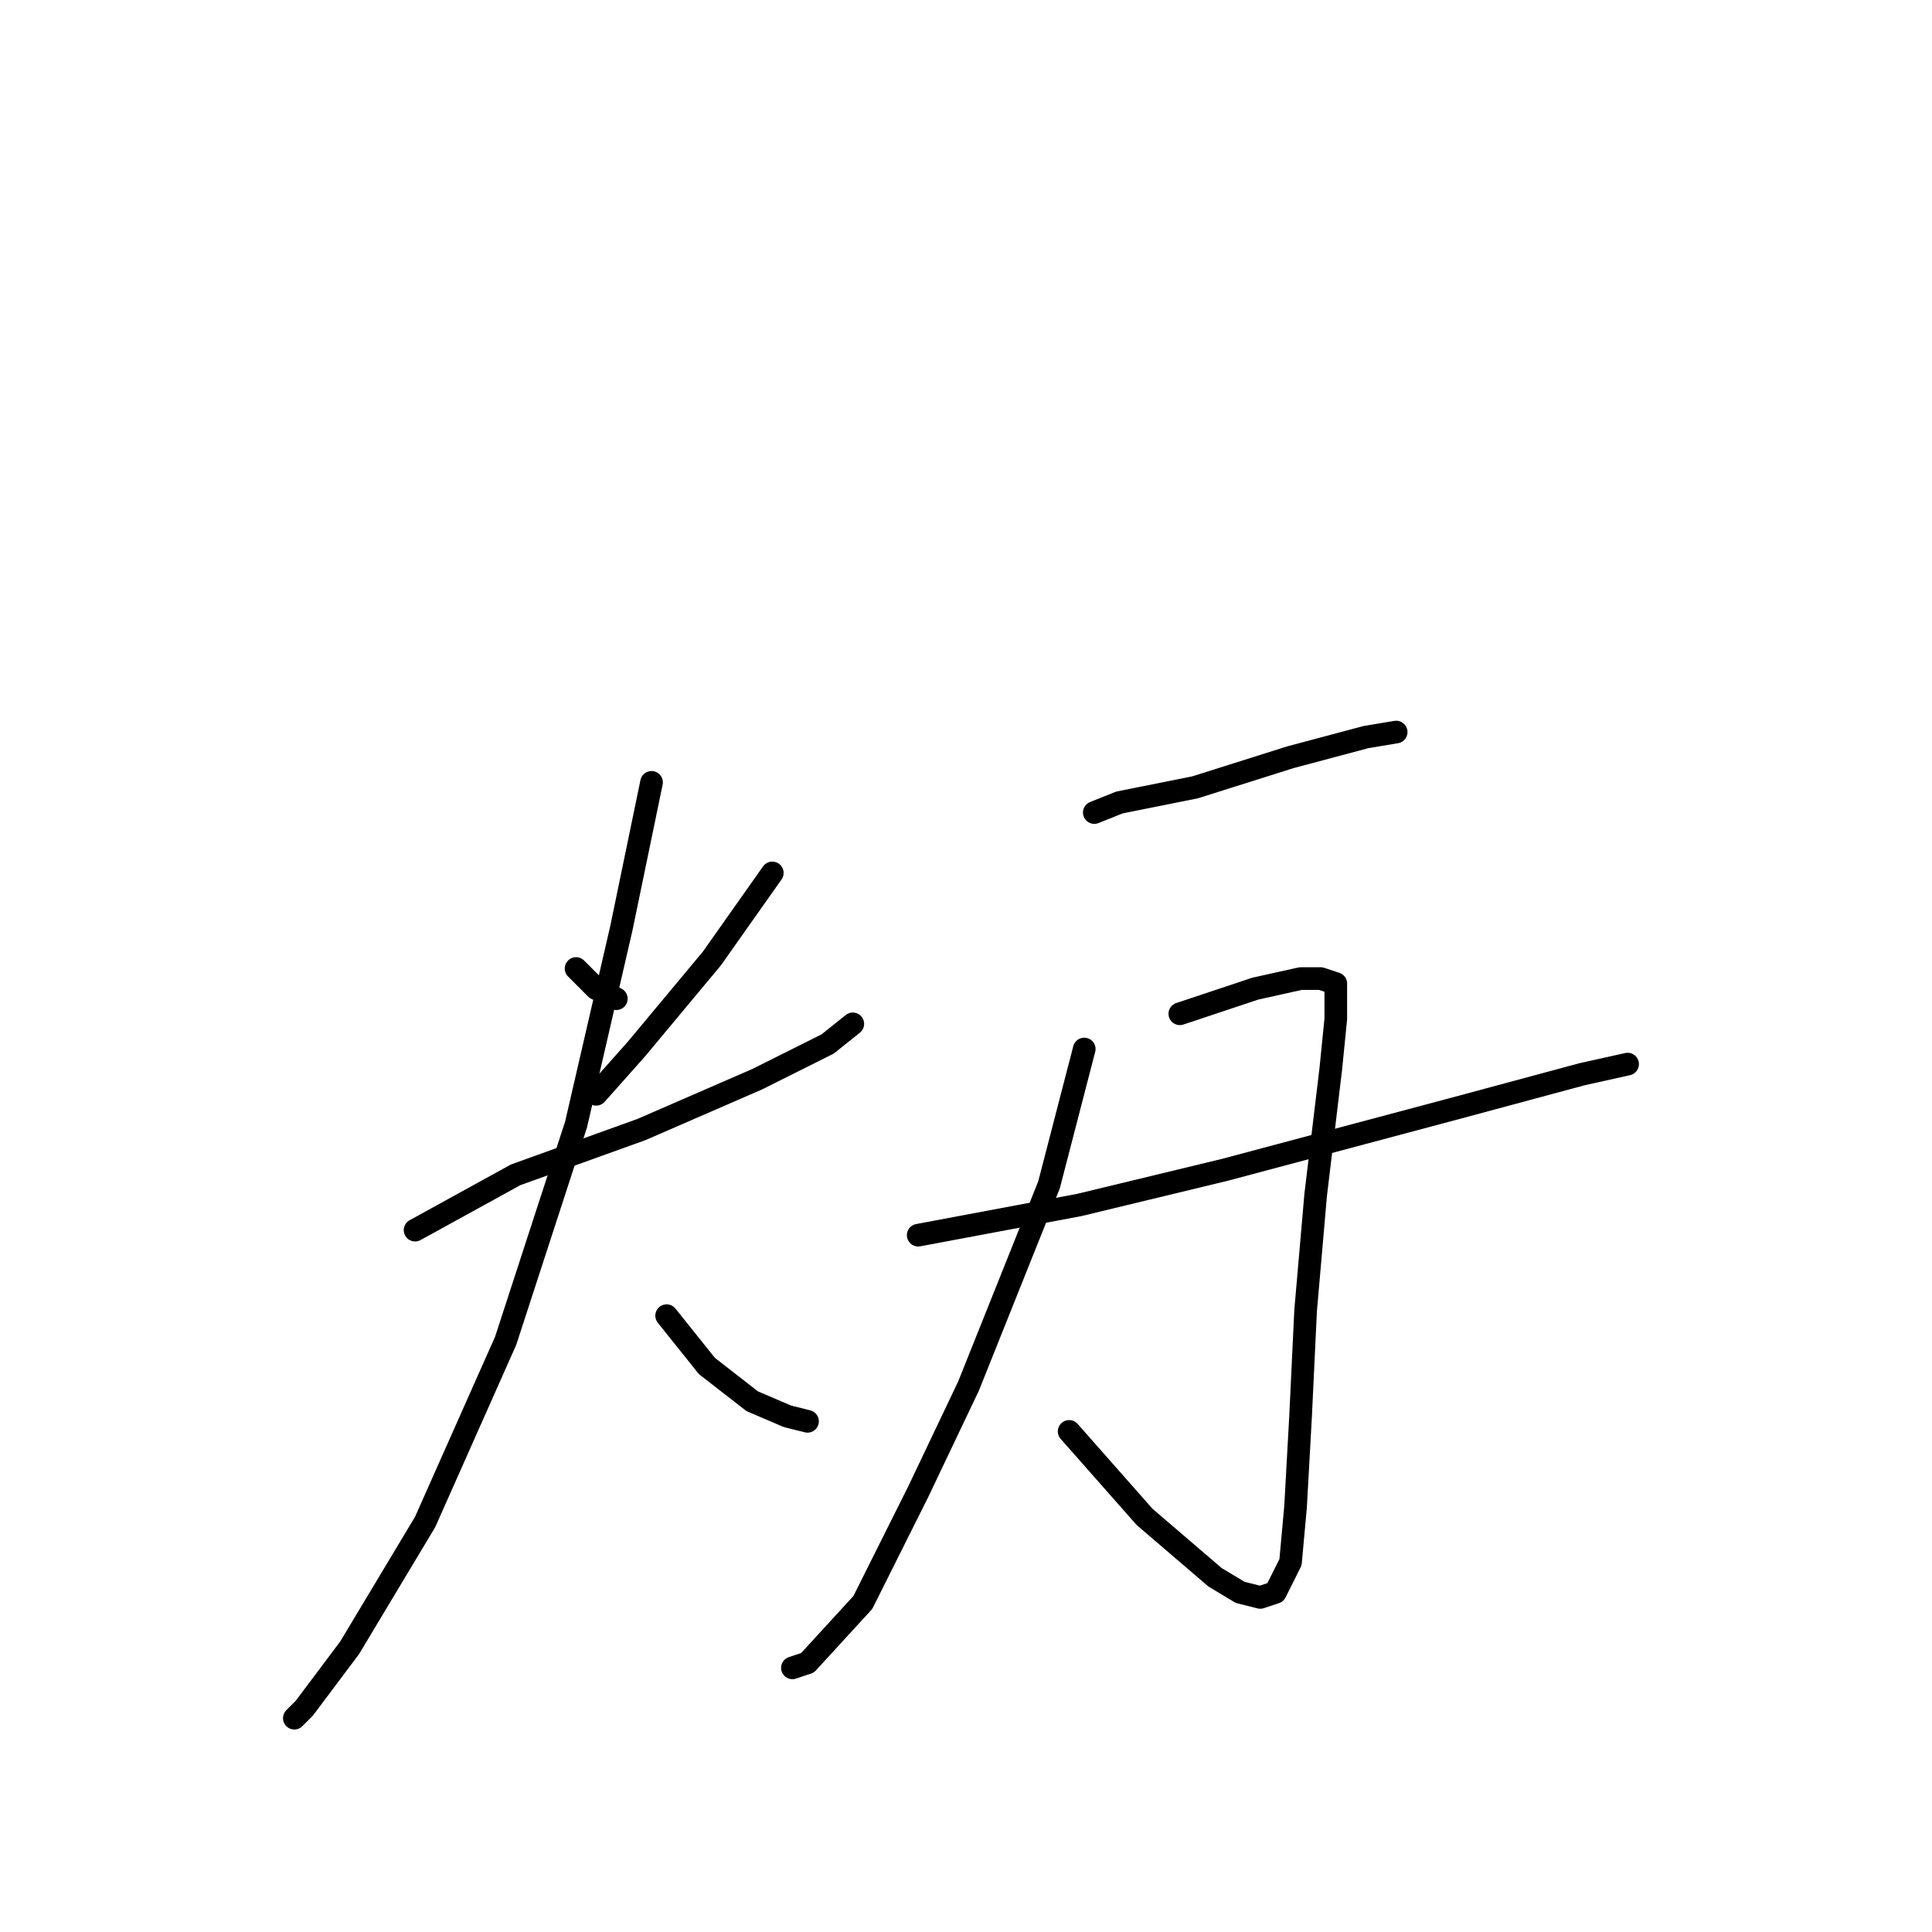 <?xml version="1.0" standalone="no"?>
    <svg width="256" height="256" xmlns="http://www.w3.org/2000/svg" version="1.1">
    <polyline stroke="black" stroke-width="3" stroke-linecap="round" fill="transparent" stroke-linejoin="round" points="76.333 128.333 79 131 81.667 132.333 81.667 132.333 " />
        <polyline stroke="black" stroke-width="3" stroke-linecap="round" fill="transparent" stroke-linejoin="round" points="102.333 115.667 94.333 127 84.333 139 79 145 79 145 " />
        <polyline stroke="black" stroke-width="3" stroke-linecap="round" fill="transparent" stroke-linejoin="round" points="55 163 68.333 155.667 85 149.667 100.333 143 109.667 138.333 113 135.667 113 135.667 " />
        <polyline stroke="black" stroke-width="3" stroke-linecap="round" fill="transparent" stroke-linejoin="round" points="86.333 103.667 82.333 123 76.333 149 67 177.667 56.333 201.667 46.333 218.333 40.333 226.333 39 227.667 39 227.667 " />
        <polyline stroke="black" stroke-width="3" stroke-linecap="round" fill="transparent" stroke-linejoin="round" points="88.333 174.333 93.667 181 99.667 185.667 104.333 187.667 107 188.333 107 188.333 " />
        <polyline stroke="black" stroke-width="3" stroke-linecap="round" fill="transparent" stroke-linejoin="round" points="145 107.667 148.333 106.333 158.333 104.333 171 100.333 181 97.667 185 97 185 97 " />
        <polyline stroke="black" stroke-width="3" stroke-linecap="round" fill="transparent" stroke-linejoin="round" points="143.667 139 139 157 128.333 183.667 121.667 197.667 114.333 212.333 107 220.333 105 221 105 221 " />
        <polyline stroke="black" stroke-width="3" stroke-linecap="round" fill="transparent" stroke-linejoin="round" points="156.333 134.333 158.333 133.667 166.333 131 172.333 129.667 175 129.667 177 130.333 177 135 176.333 141.667 174.333 158.333 173 173.667 172.333 187.667 171.667 199.667 171 207 169 211 167 211.667 164.333 211 161 209 151.667 201 141.667 189.667 141.667 189.667 " />
        <polyline stroke="black" stroke-width="3" stroke-linecap="round" fill="transparent" stroke-linejoin="round" points="121.667 163.667 143 159.667 162.333 155 192.333 147 209.667 142.333 215.667 141 215.667 141 " />
        </svg>